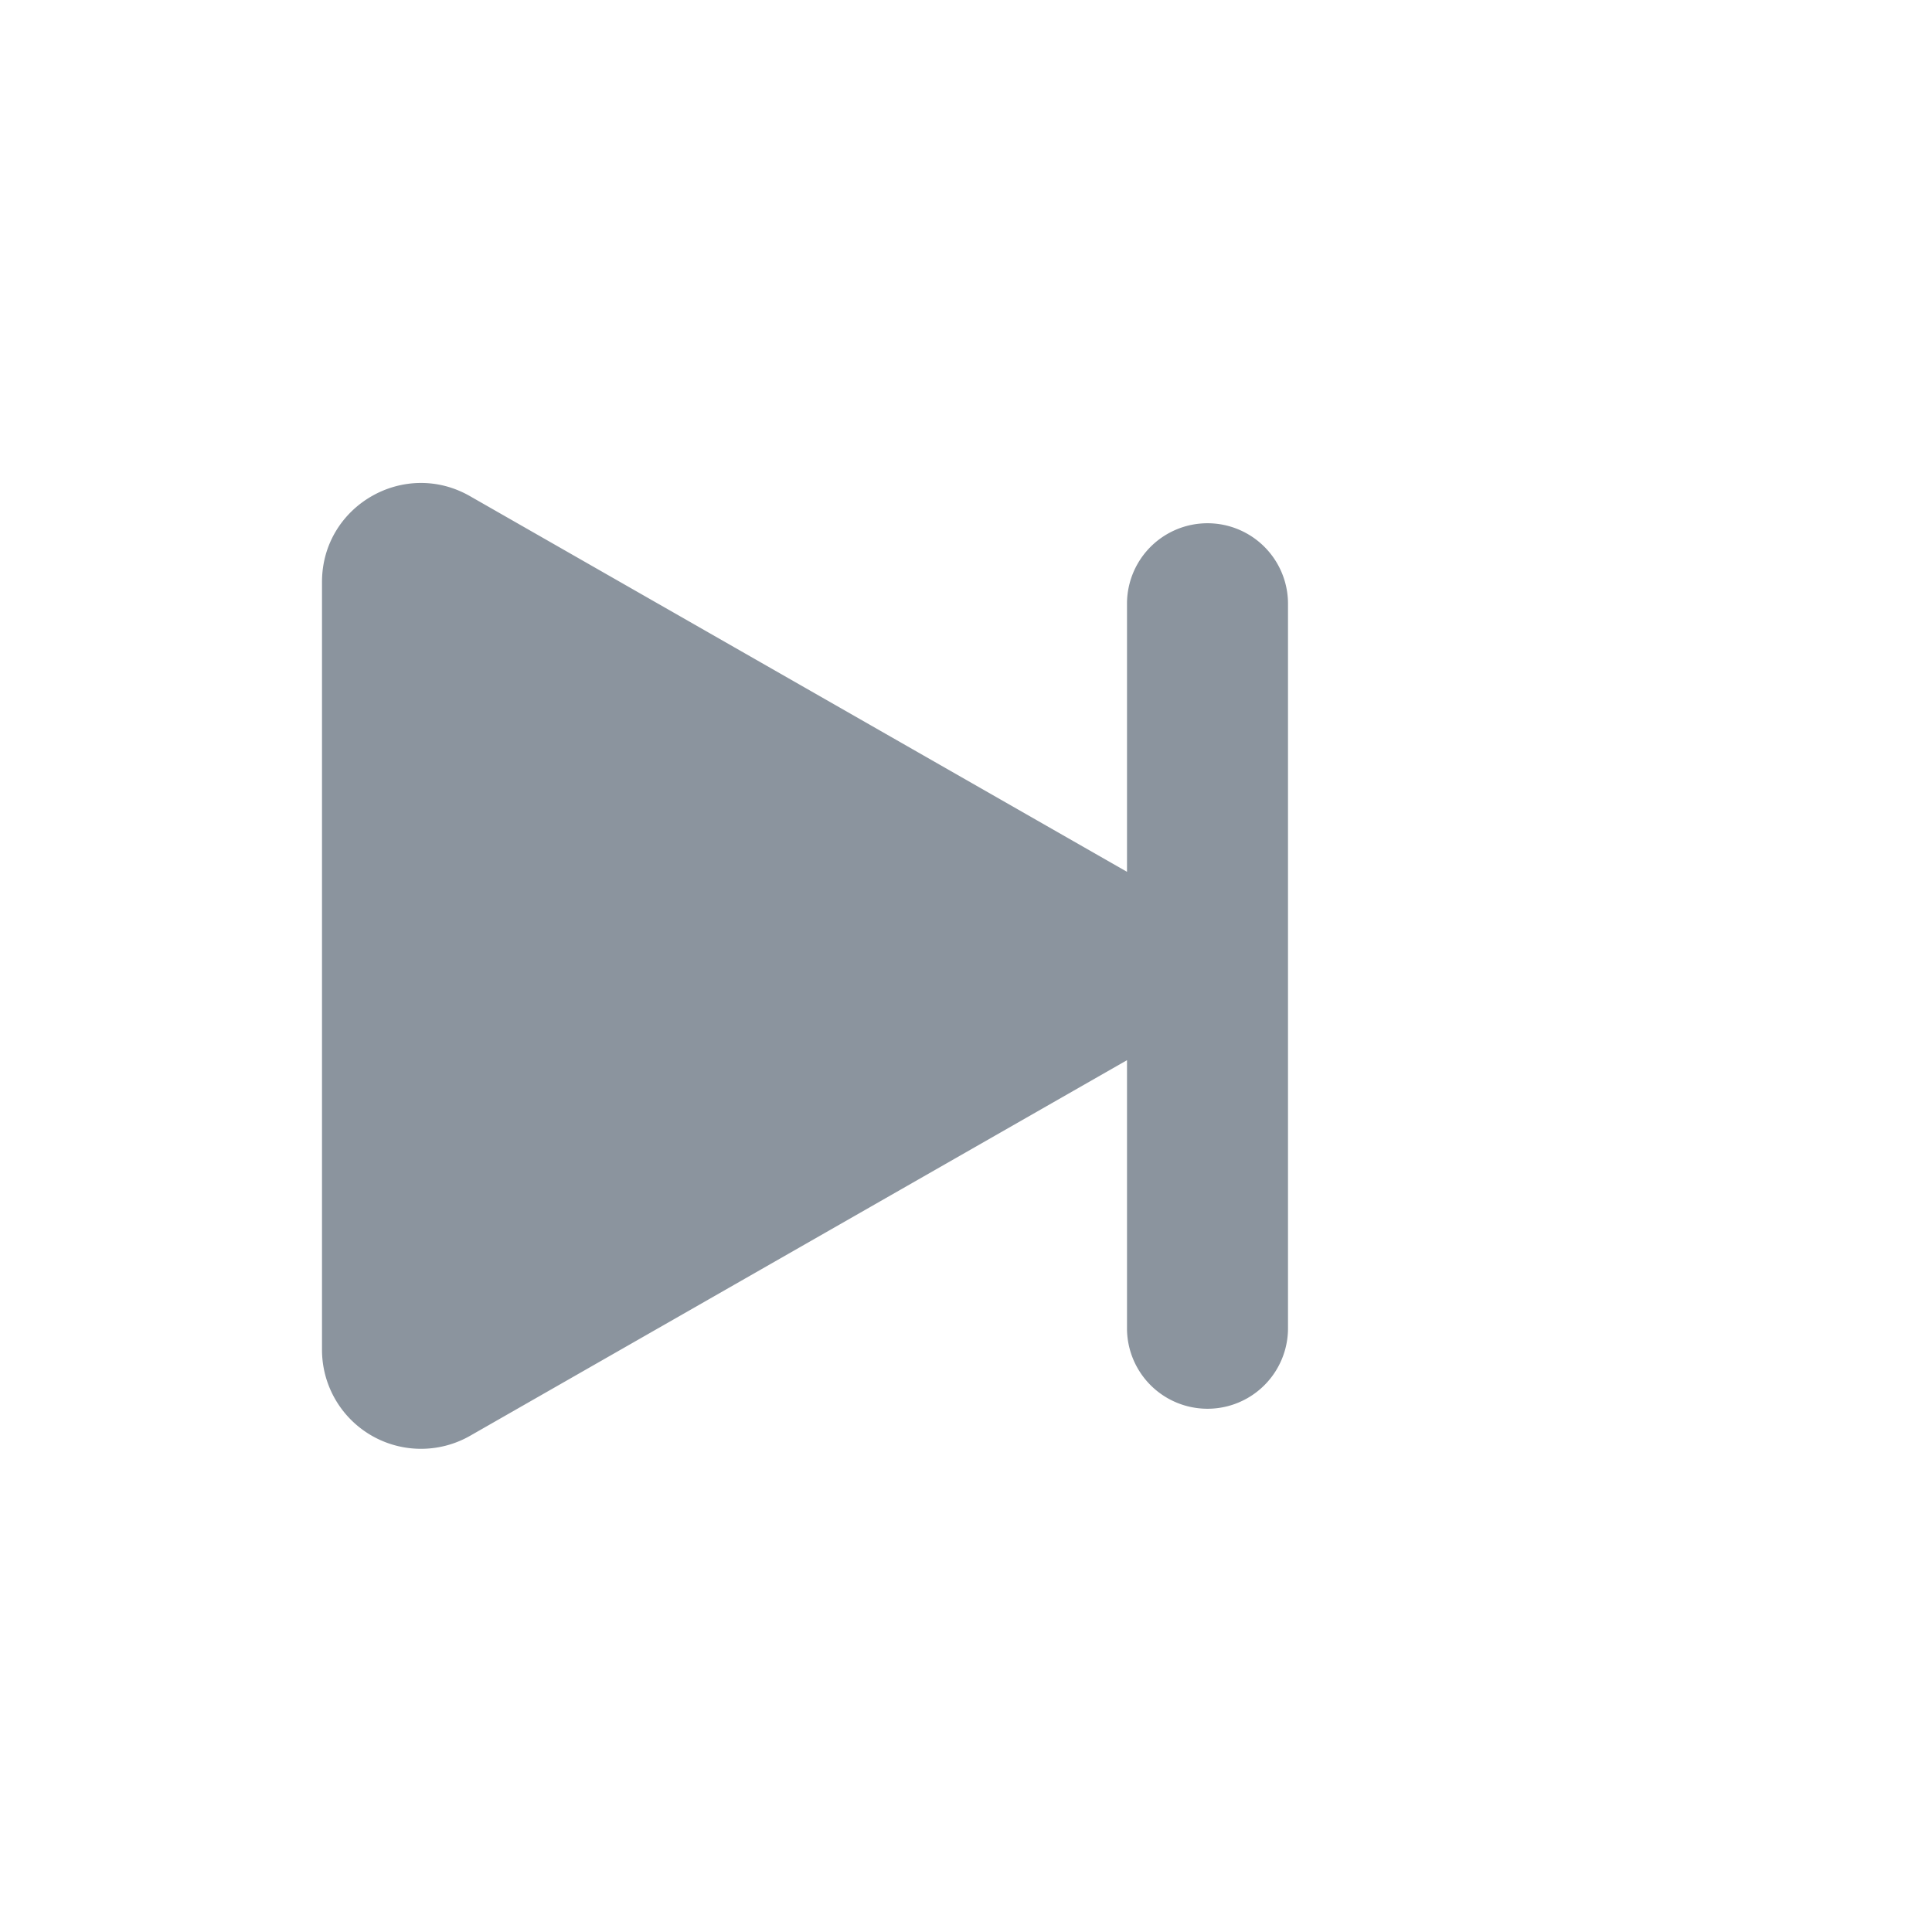 <svg fill="none" height="24" viewBox="0 0 24 24" width="24" xmlns="http://www.w3.org/2000/svg"><path d="M14 10.83V7.5a1 1 0 1 1 2 0v9a1 1 0 0 1-2 0v-3.33l-8.15 4.66A1.23 1.23 0 0 1 4 16.77V7.23c0-.95 1.03-1.54 1.85-1.06z" fill="#8b949e" fill-rule="evenodd"></path></svg>